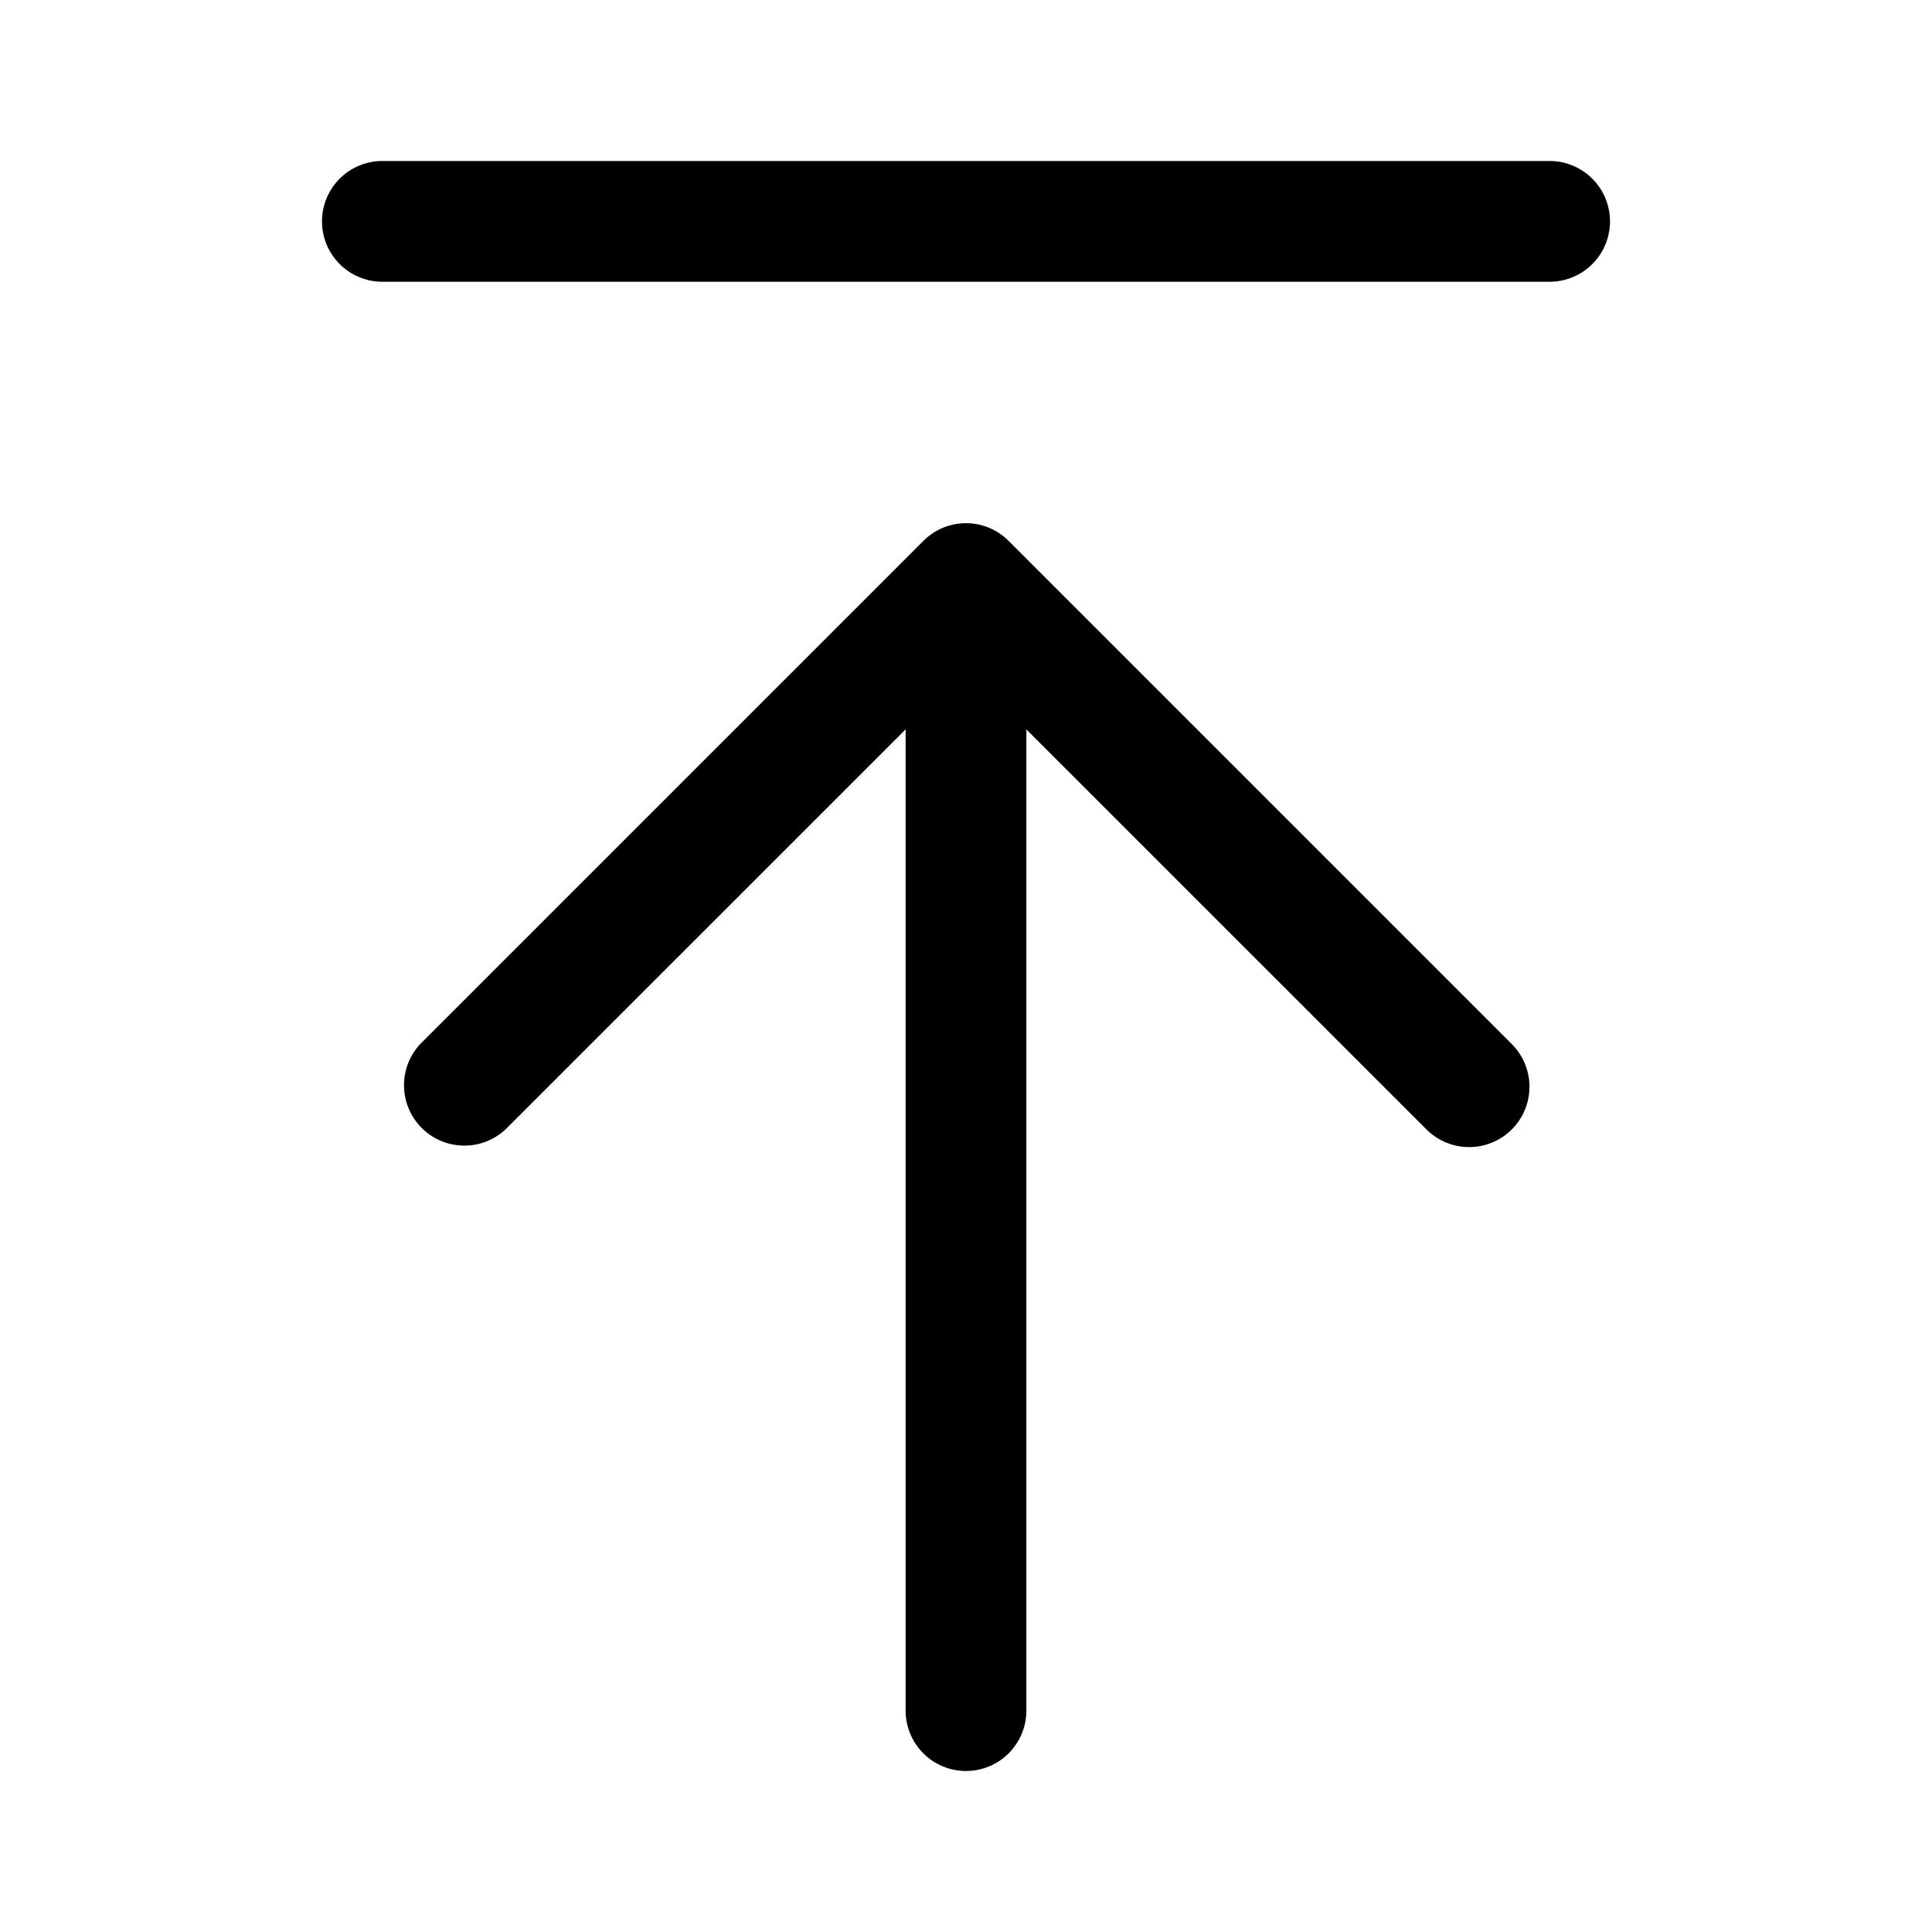 <svg xmlns="http://www.w3.org/2000/svg" width="24" height="24" viewBox="0 0 24 24"><path d="M4.75 3.5a.75.75 0 0 1 0-1.5h14.5a.75.75 0 0 1 0 1.5H4.75Zm.47 9.47a.75.75 0 0 0 1.06 1.06l4.97-4.969V21.25a.75.75 0 0 0 1.5 0V9.061l4.97 4.969a.749.749 0 1 0 1.06-1.06l-6.25-6.25a.747.747 0 0 0-1.06 0l-6.25 6.25Z"/></svg>